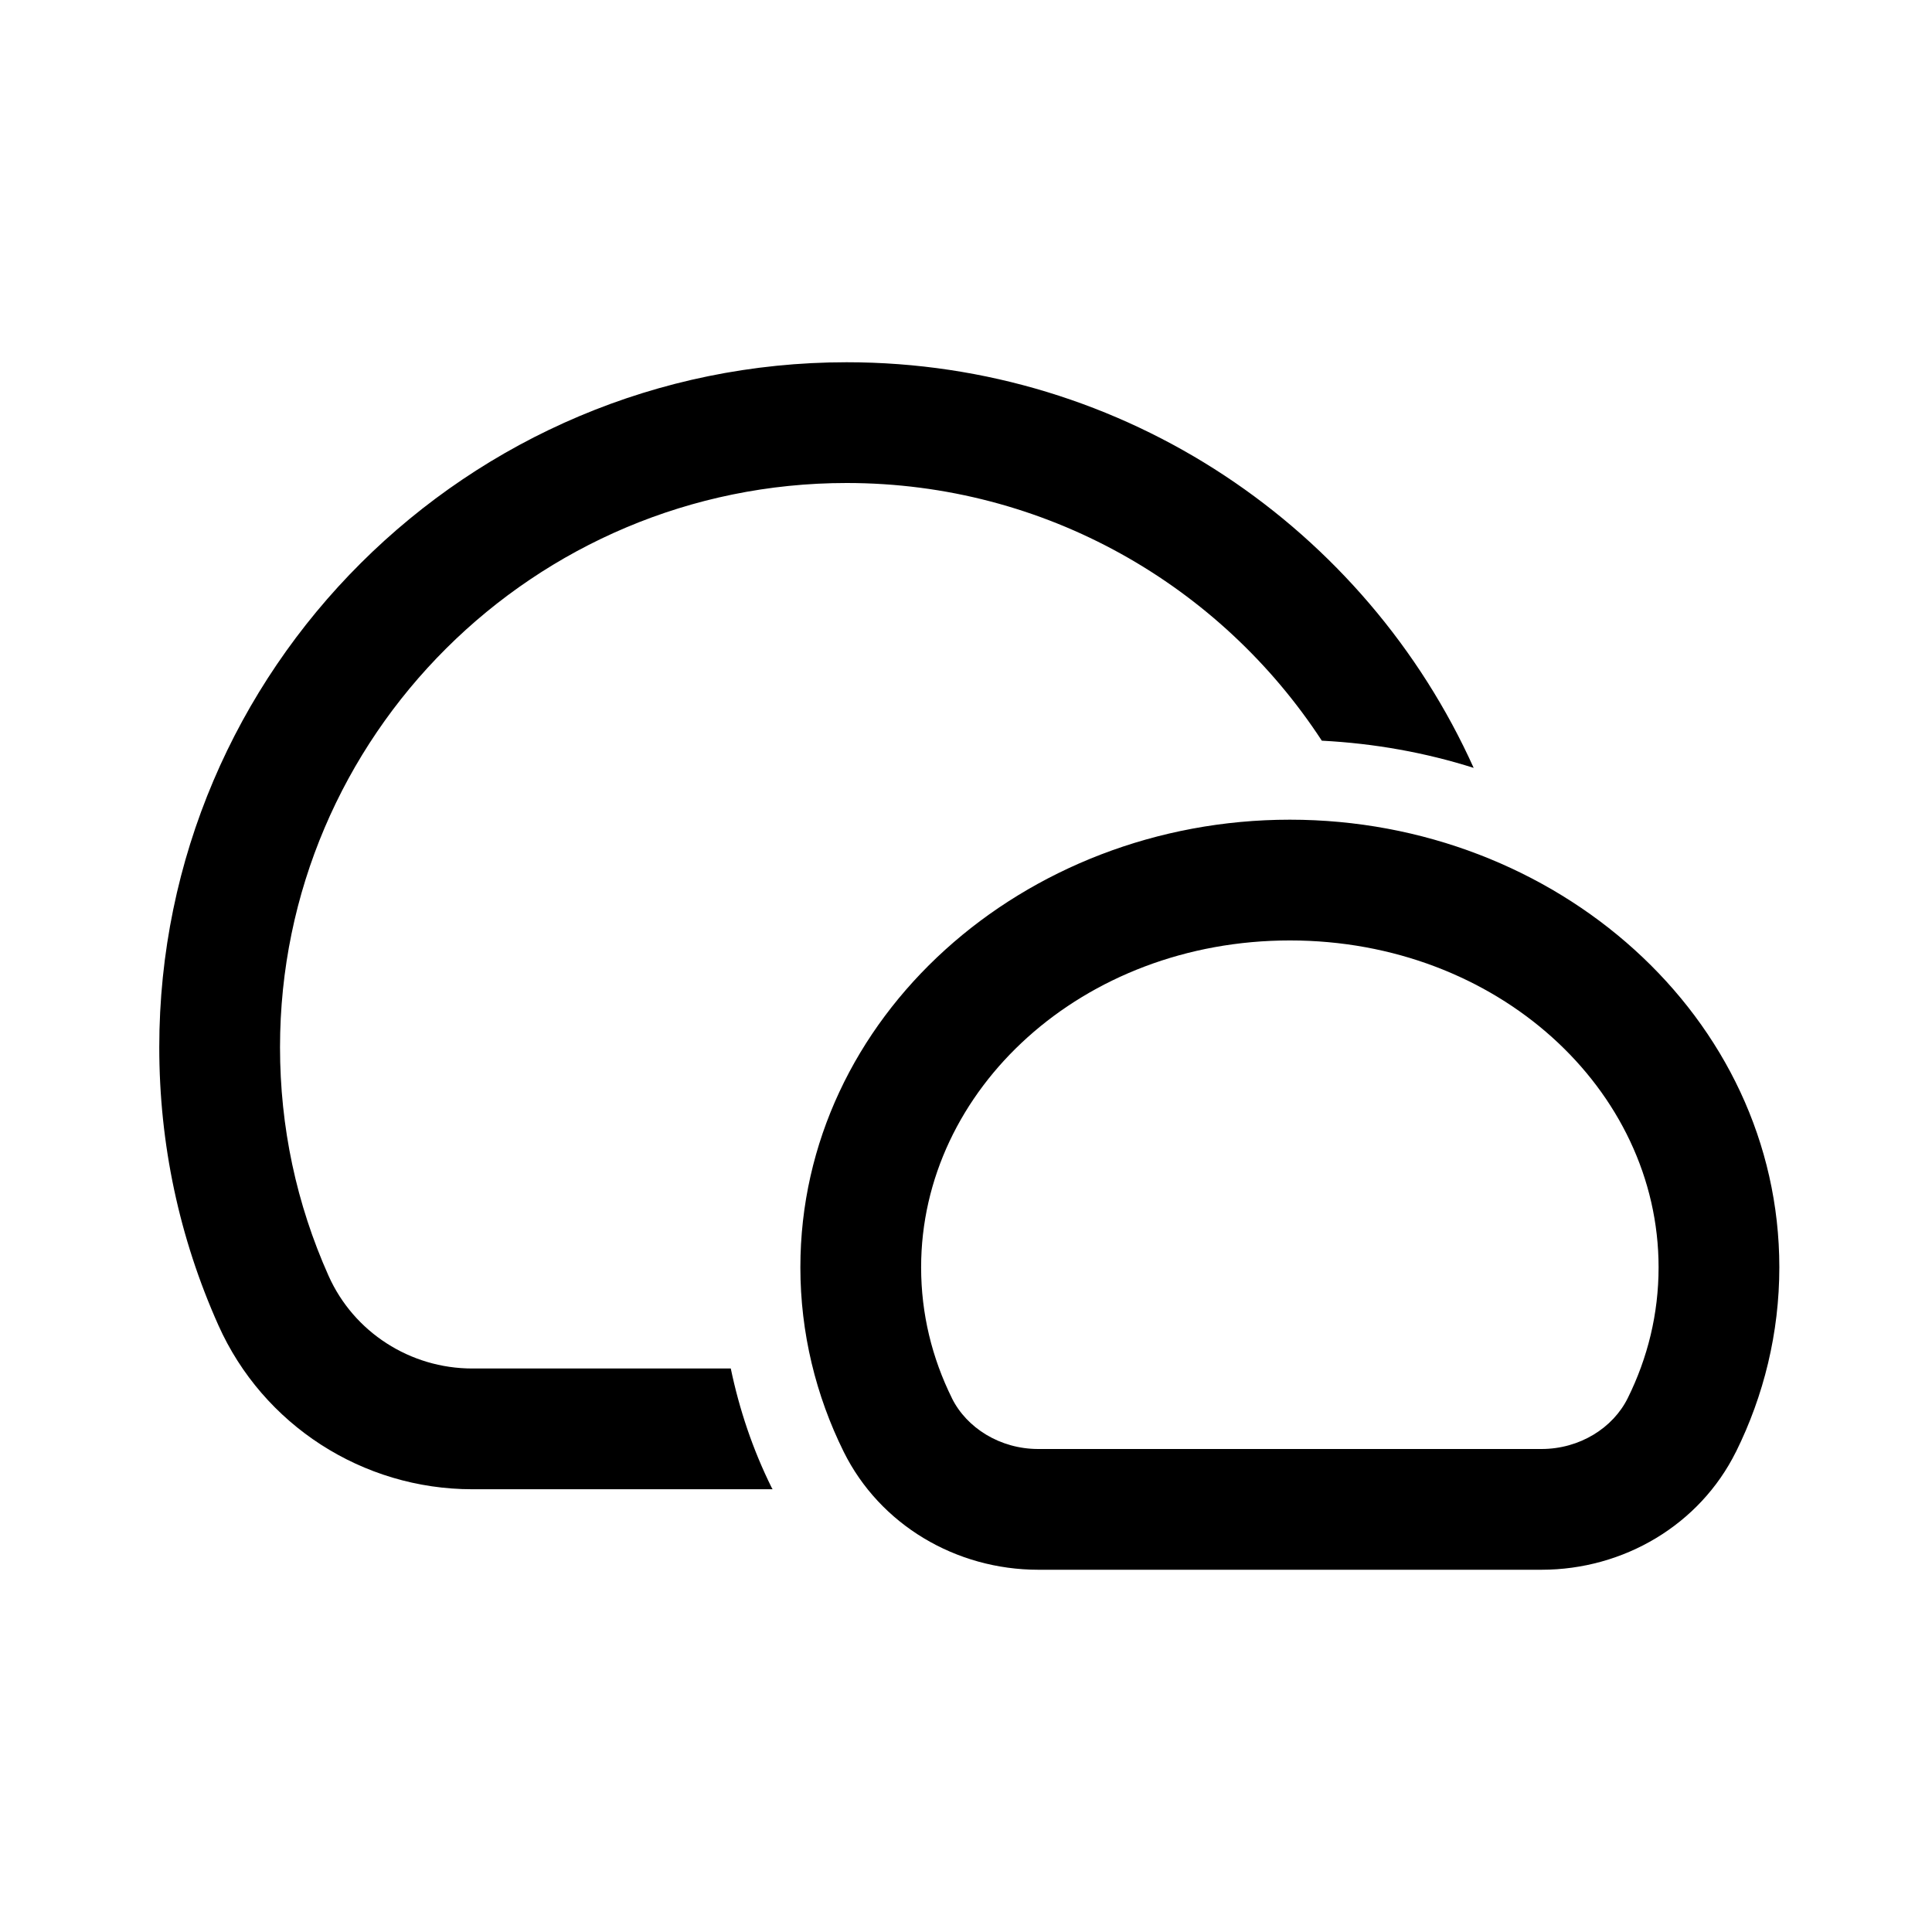 <svg fill="#000000" xmlns="http://www.w3.org/2000/svg"  viewBox="0 0 48 48" width="24px" height="24px"><path d="M 21.035 9 C 11.618 9 3.957 16.634 3.957 26.018 C 3.957 28.422 4.452 30.748 5.426 32.926 C 6.533 35.401 9.008 37 11.734 37 L 19.195 37 C 19.188 36.985 19.178 36.972 19.17 36.957 C 18.699 36.005 18.368 35.014 18.156 34 L 11.734 34 C 10.19 34 8.789 33.097 8.164 31.699 C 7.363 29.908 6.957 27.998 6.957 26.018 C 6.957 18.289 13.272 12 21.035 12 C 25.978 12 30.327 14.554 32.84 18.402 C 34.154 18.47 35.418 18.699 36.613 19.078 C 33.941 13.147 27.97 9 21.035 9 z M 32.047 20.365 C 25.427 20.365 19.885 25.274 19.885 31.486 C 19.885 33.118 20.272 34.676 20.961 36.068 C 21.859 37.881 23.749 39 25.795 39 L 38.297 39 C 40.343 39 42.23 37.882 43.129 36.07 L 43.131 36.068 C 43.82 34.676 44.207 33.118 44.207 31.486 C 44.207 25.275 38.667 20.365 32.047 20.365 z M 32.047 23.365 C 37.204 23.365 41.207 27.072 41.207 31.486 C 41.207 32.644 40.936 33.737 40.441 34.736 C 40.074 35.477 39.247 36 38.297 36 L 25.795 36 C 24.846 36 24.017 35.477 23.65 34.738 L 23.65 34.736 C 23.156 33.737 22.885 32.644 22.885 31.486 C 22.885 27.071 26.889 23.365 32.047 23.365 z"/></svg>